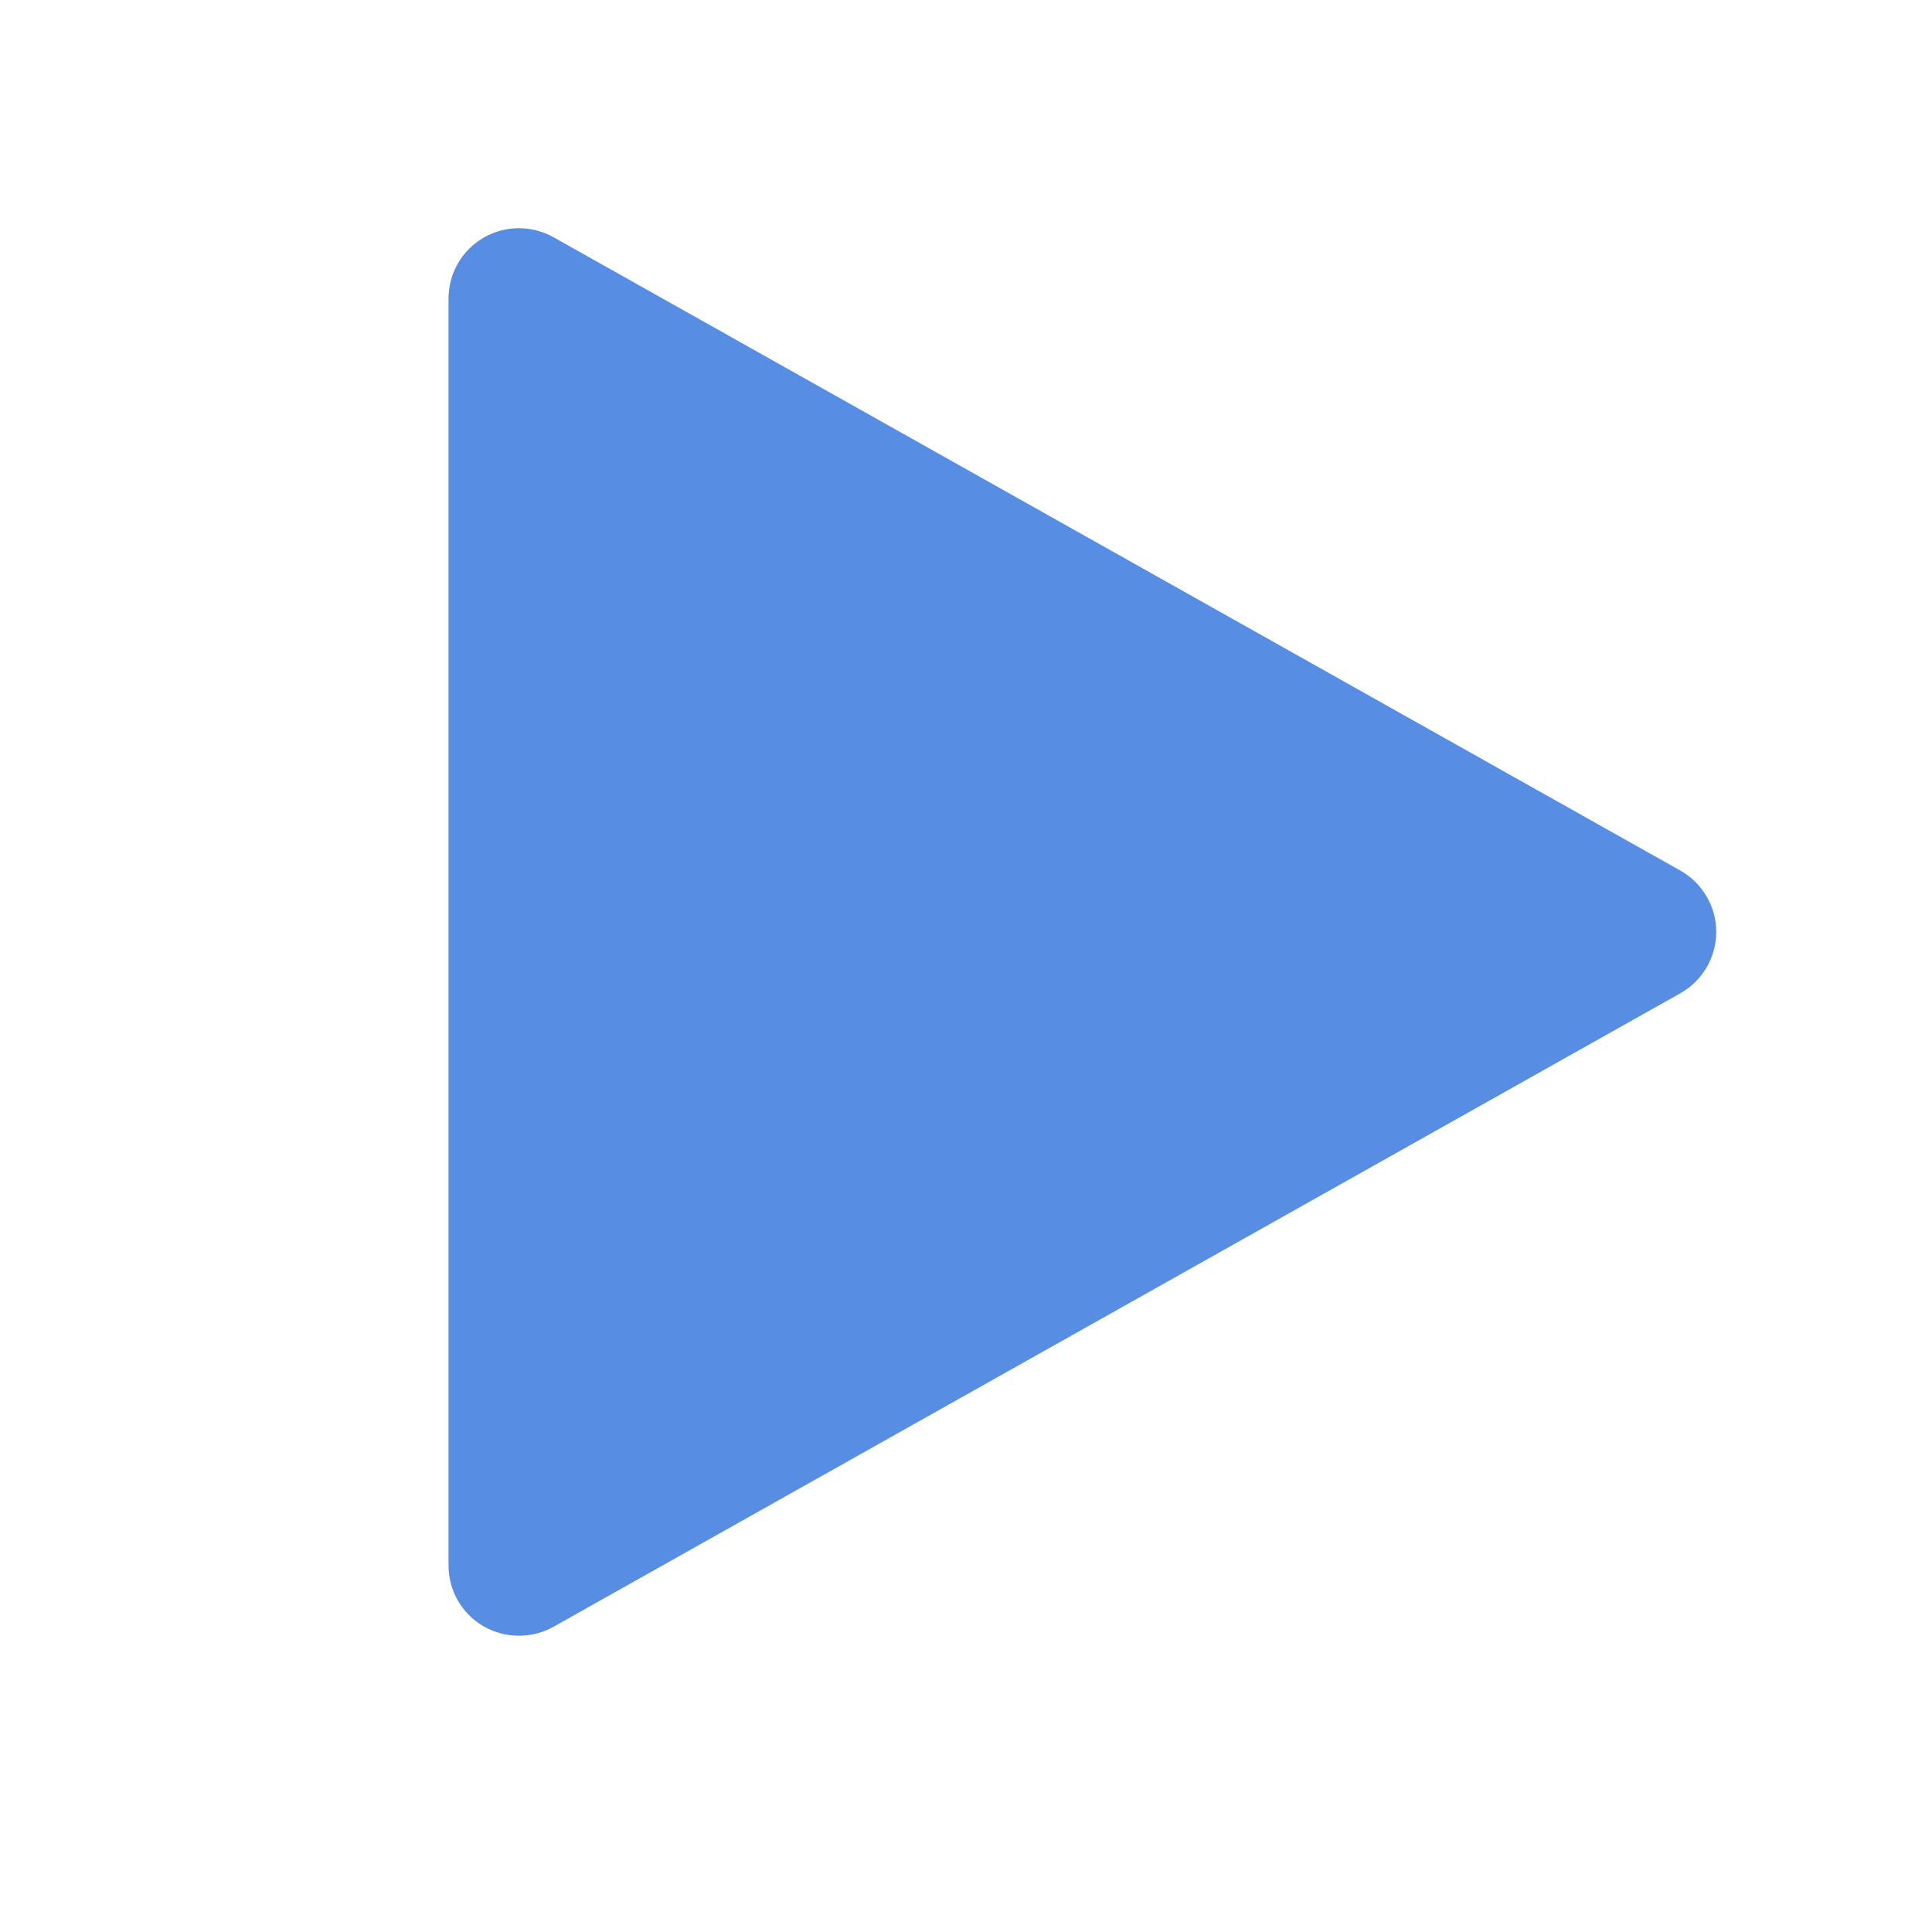 <?xml version="1.0" encoding="UTF-8"?>
<svg
    xmlns="http://www.w3.org/2000/svg"
    xmlns:xlink="http://www.w3.org/1999/xlink"
    contentScriptType="text/ecmascript"
    width="45"
    zoomAndPan="magnify"
    contentStyleType="text/css"
    viewBox="0 0 52.5 52.5"
    height="45"
    preserveAspectRatio="xMidYMid meet"
    version="1.0">
    <defs>
        <clipPath id="clip-0"><path
            d="M 12.16 6.199 L 46.66 6.199 L 46.66 44.449 L 12.16 44.449 Z M 12.16 6.199 "
            clip-rule="nonzero"/></clipPath>
    </defs>
    <g clip-path="url(#clip-0)"><path
        fill="rgb(34.509%, 55.289%, 89.409%)"
        d="M 45.66 23.656 L 15.039 6.445 C 14.445 6.113 13.719 6.121 13.137 6.461 C 12.547 6.805 12.188 7.434 12.188 8.113 L 12.188 42.539 C 12.188 43.219 12.547 43.848 13.137 44.191 C 13.434 44.363 13.766 44.449 14.098 44.449 C 14.422 44.449 14.746 44.371 15.039 44.207 L 45.66 26.992 C 46.262 26.652 46.637 26.016 46.637 25.324 C 46.637 24.633 46.262 23.996 45.66 23.656 Z M 45.66 23.656 "
        fill-opacity="1"
        fill-rule="nonzero"/></g>
</svg>
